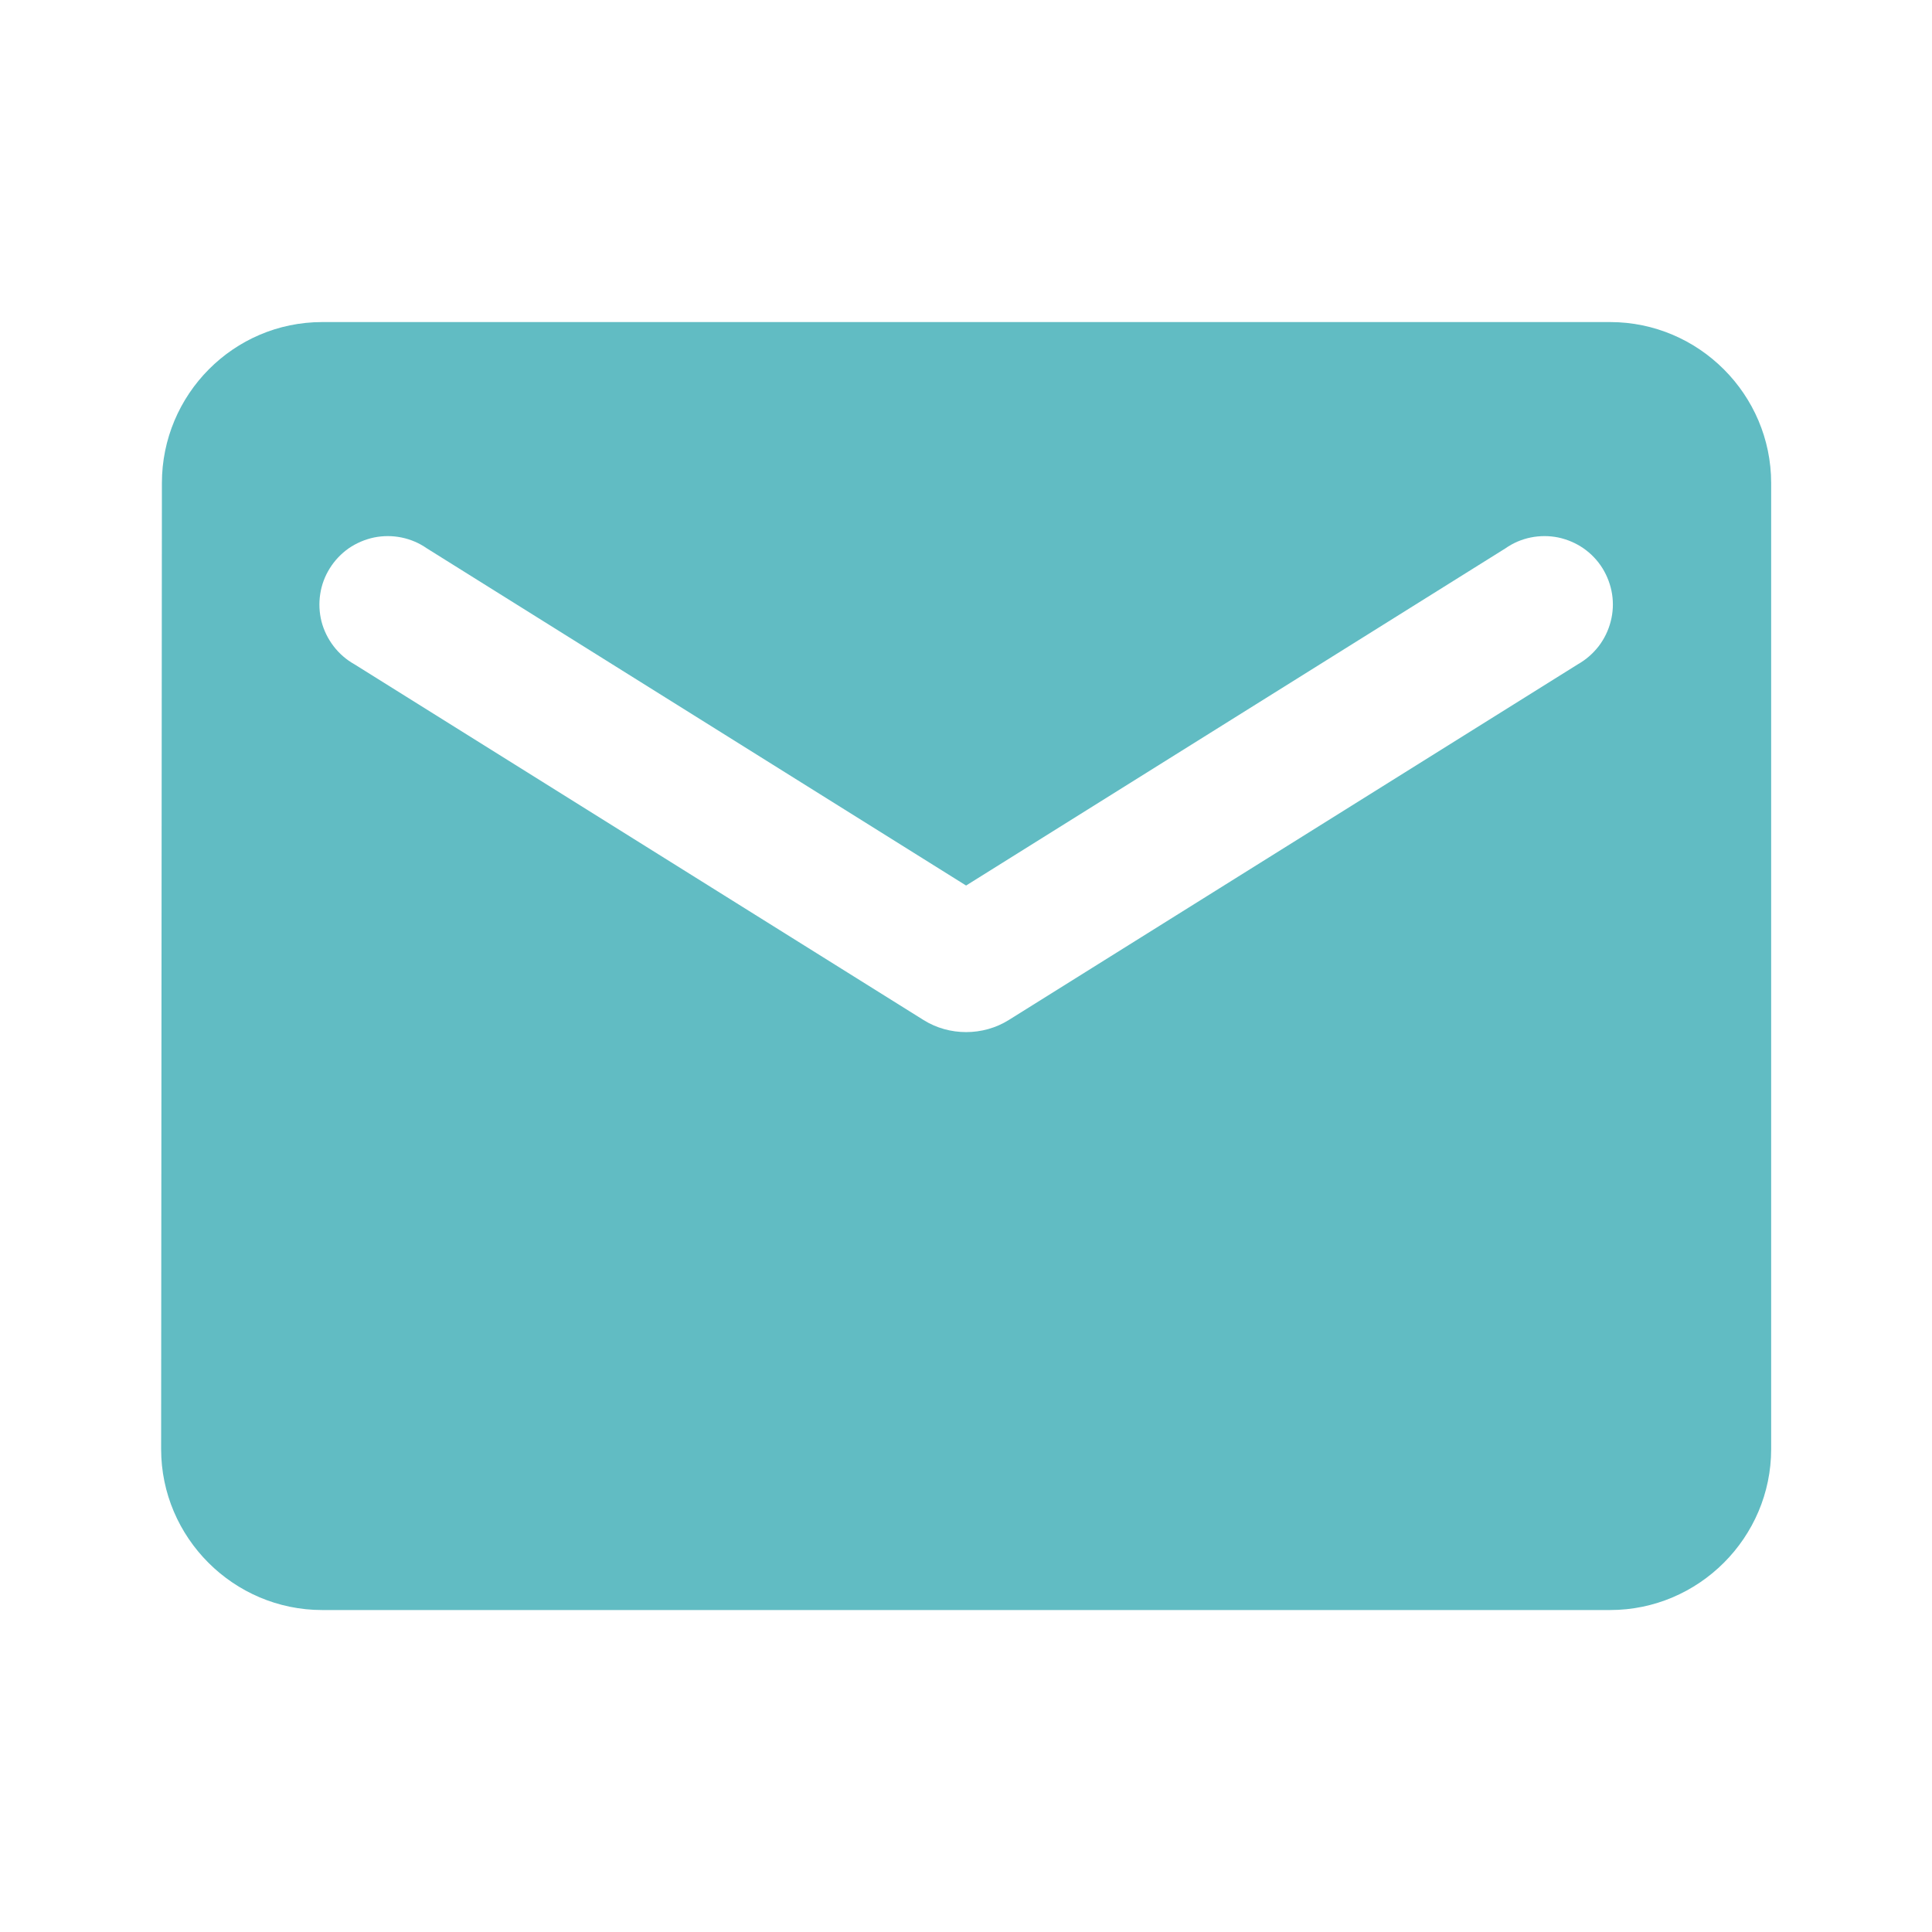 <svg width="20" height="20" viewBox="0 0 20 20" fill="none" xmlns="http://www.w3.org/2000/svg">
<path d="M16.668 3.334H3.335C2.418 3.334 1.676 4.084 1.676 5.001L1.668 15.001C1.668 15.917 2.418 16.667 3.335 16.667H16.668C17.585 16.667 18.335 15.917 18.335 15.001V5.001C18.335 4.084 17.585 3.334 16.668 3.334ZM16.335 6.876L10.443 10.559C10.176 10.726 9.826 10.726 9.56 10.559L3.668 6.876C3.584 6.829 3.511 6.765 3.453 6.689C3.395 6.613 3.352 6.526 3.328 6.433C3.305 6.341 3.3 6.244 3.315 6.149C3.329 6.055 3.363 5.964 3.414 5.883C3.465 5.801 3.532 5.731 3.61 5.676C3.689 5.622 3.778 5.584 3.872 5.564C3.966 5.545 4.062 5.545 4.156 5.564C4.25 5.583 4.339 5.621 4.418 5.676L10.001 9.167L15.585 5.676C15.663 5.621 15.752 5.583 15.846 5.564C15.94 5.545 16.037 5.545 16.131 5.564C16.225 5.584 16.314 5.622 16.392 5.676C16.471 5.731 16.538 5.801 16.589 5.883C16.639 5.964 16.673 6.055 16.688 6.149C16.703 6.244 16.698 6.341 16.674 6.433C16.65 6.526 16.608 6.613 16.55 6.689C16.491 6.765 16.418 6.829 16.335 6.876Z" fill="#61BCC3"/>
</svg>
